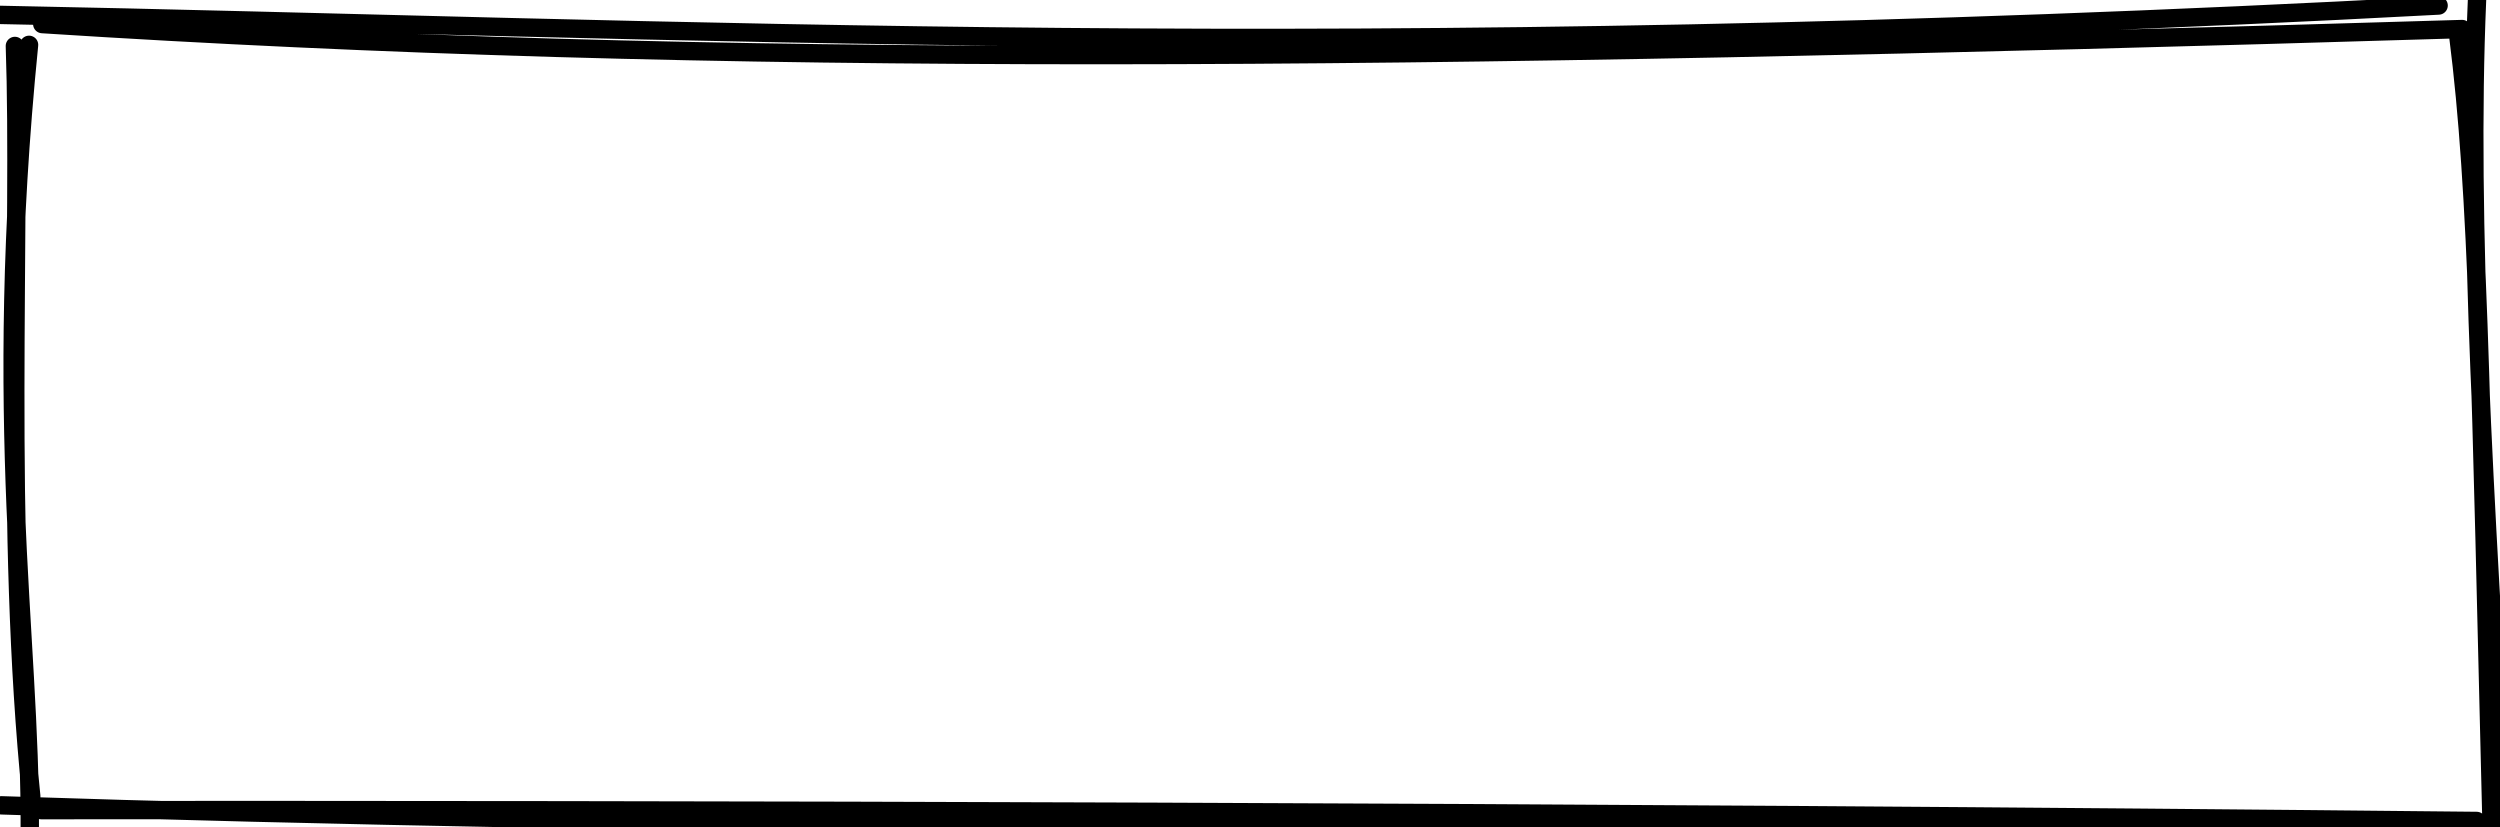 <svg width="136" height="45" viewBox="0 0 136 45" xmlns="http://www.w3.org/2000/svg" version="1.1">
    <g stroke-linecap="round">
        <path fill="none" stroke="#000000"
            d="m0,0.81c36.66,0.71 72.97,2.68 132.66,-0.51m-130.36,1.01c36.76,2.37 73.43,2.04 131.64,0.27m0.81,-1.58c-0.52,12.14 0.41,26.86 1.47,44.71m-2.49,-42.76c1.09,8.56 1.22,19.04 1.81,42.88m-0.34,0.58c-50.54,-0.14 -100.58,-0.45 -135.12,-1.6m134.65,0.85c-49.42,-0.52 -98.32,-0.61 -132.49,-0.59m-0.62,1.07c0.06,-10.61 -2.1,-22.1 -0.04,-42.7m0.12,40.88c-1.48,-14.46 -0.54,-30.94 -0.89,-40.82" />
    </g>
</svg>